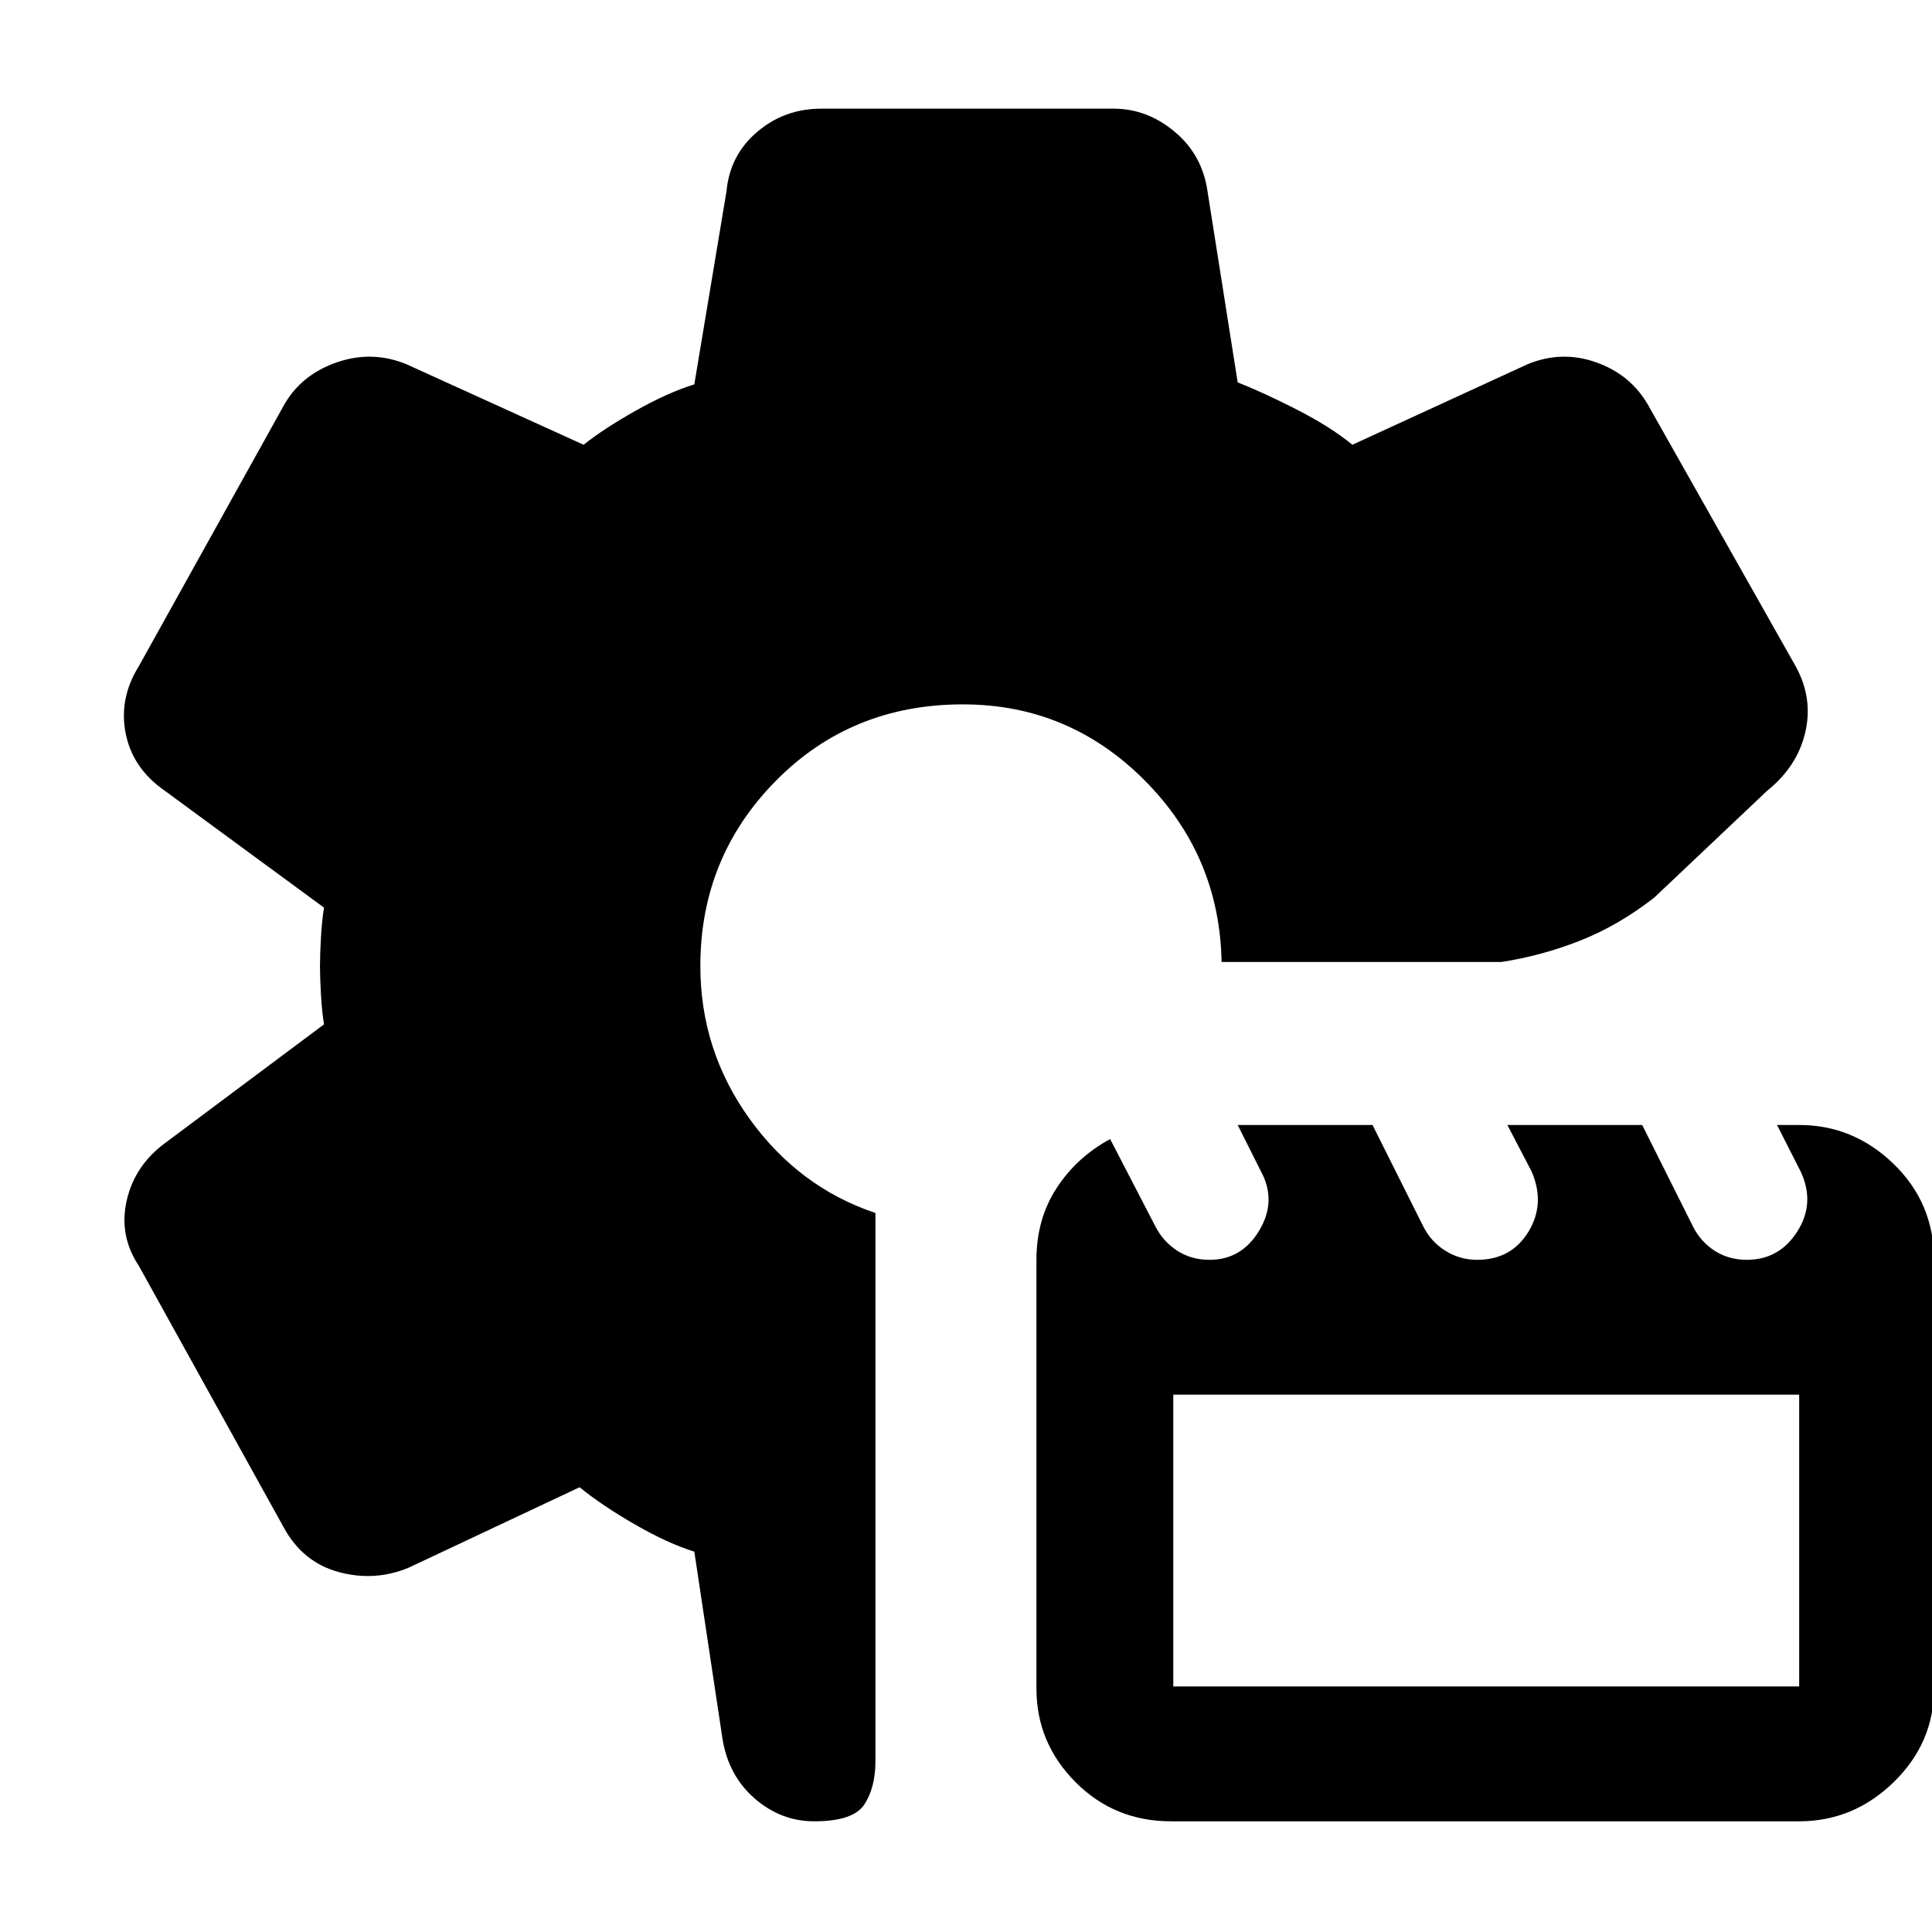<svg xmlns="http://www.w3.org/2000/svg" width="48" height="48" viewBox="0 -960 960 960"><path d="M404.6-55q-16.6 0-29.64-11.37Q361.93-77.74 359-96l-14-93q-13-4-29.5-13.5T288-221l-85 40q-16.88 7-34.75 2.12Q150.37-183.77 141-201L69-331q-10-15-6.05-32.44Q66.91-380.88 82-392l79-59q-1-6.04-1.5-14.5T159-480q0-6.04.5-14.5T161-509l-79-58q-16.09-11.12-19.55-28.56Q59-613 69-629l72.38-130.19Q150-774 167.5-780q17.5-6 34.5 1l88 40q10-8 26-17t29-13l16-96q1.67-17.94 15.24-29.47Q389.81-906 408-906h145.41q16.59 0 30.29 11.47T600-865l15 95q12.81 5.05 29.4 13.53Q661-748 672-739l87-40q17.01-7 34.01-1 16.99 6 25.68 20.84l73.62 130.32Q901-613 897-596q-4 17-19 29l-56 53q-17.94 14-37.11 21.5Q765.73-485 746-482H607q-1-53-38.5-90.5T478.46-610q-55.46 0-92.96 38-37.5 38-37.5 92 0 42 24.5 76t62.5 46.72V-85q0 13.24-5.5 21.62T404.6-55Zm177.28 0q-28.12 0-47.5-19.5T515-121v-213q0-20.22 10-35.61T551.62-394l22.48 43.37Q578-343 585-338.5q7 4.5 16 4.5 16 0 24.72-14.58 8.73-14.59.97-29.12L615-401h67l25.15 50.27Q711-343 718.2-338.5q7.2 4.5 15.8 4.5 17 0 25.5-14t1.5-30l-12-23h67l25.15 50.27Q845-343 852-338.5t16 4.5q16.03 0 25.02-14 8.98-14 1.86-29.6L883-401h11q27 0 47 19.42 20 19.41 20 47.58v213q0 27-20 46.5T894-55H581.88Zm1.12-67h311v-145H583v145Z"/></svg>